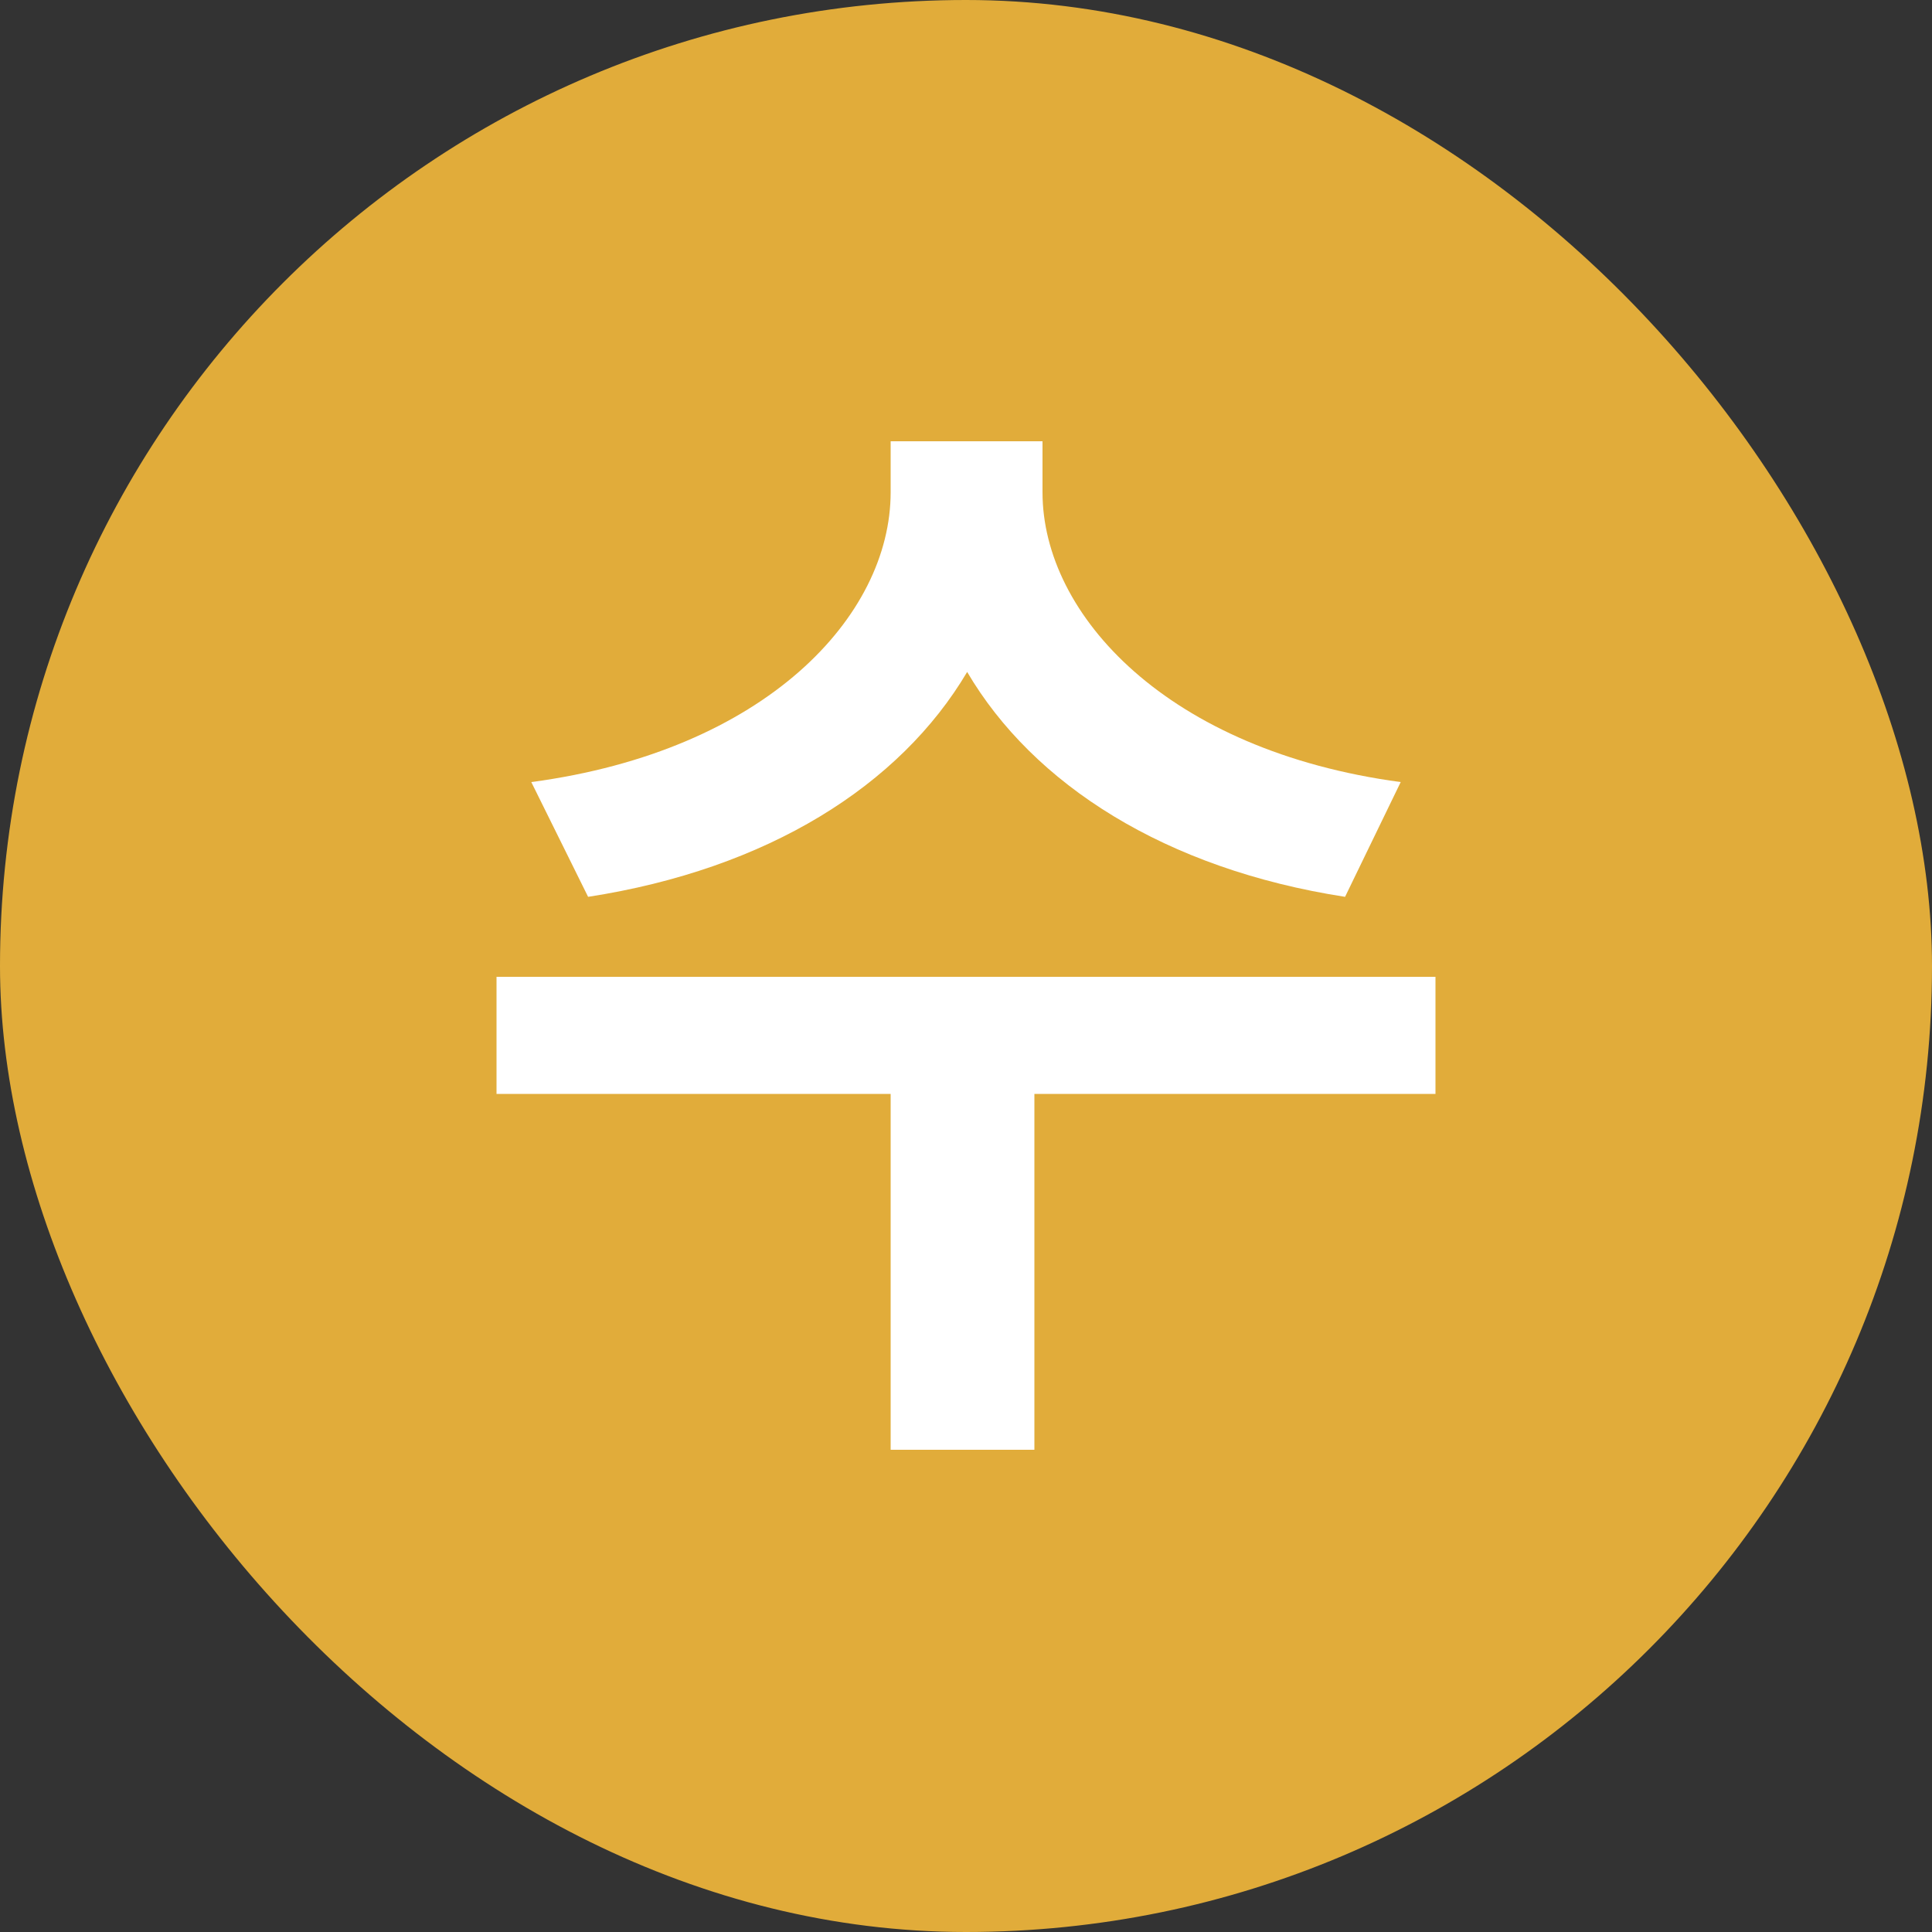 <svg width="20" height="20" viewBox="0 0 20 20" fill="none" xmlns="http://www.w3.org/2000/svg">
<rect x="0" y="0" width="20" height="20" fill="#333333" stroke="none"/>
<rect width="20" height="20" rx="10" fill="#E1AC3A"/>
<path d="M9.22 4.568H10.792V5.096C10.792 6.368 12.088 7.772 14.5 8.096L13.924 9.284C12.064 8.996 10.696 8.12 10.012 6.956C9.316 8.132 7.948 8.996 6.088 9.284L5.5 8.096C7.924 7.772 9.22 6.38 9.22 5.096V4.568ZM5.14 11.324V10.112H14.86V11.324H10.708V15.008H9.22V11.324H5.14Z" fill="white"/>
</svg>
